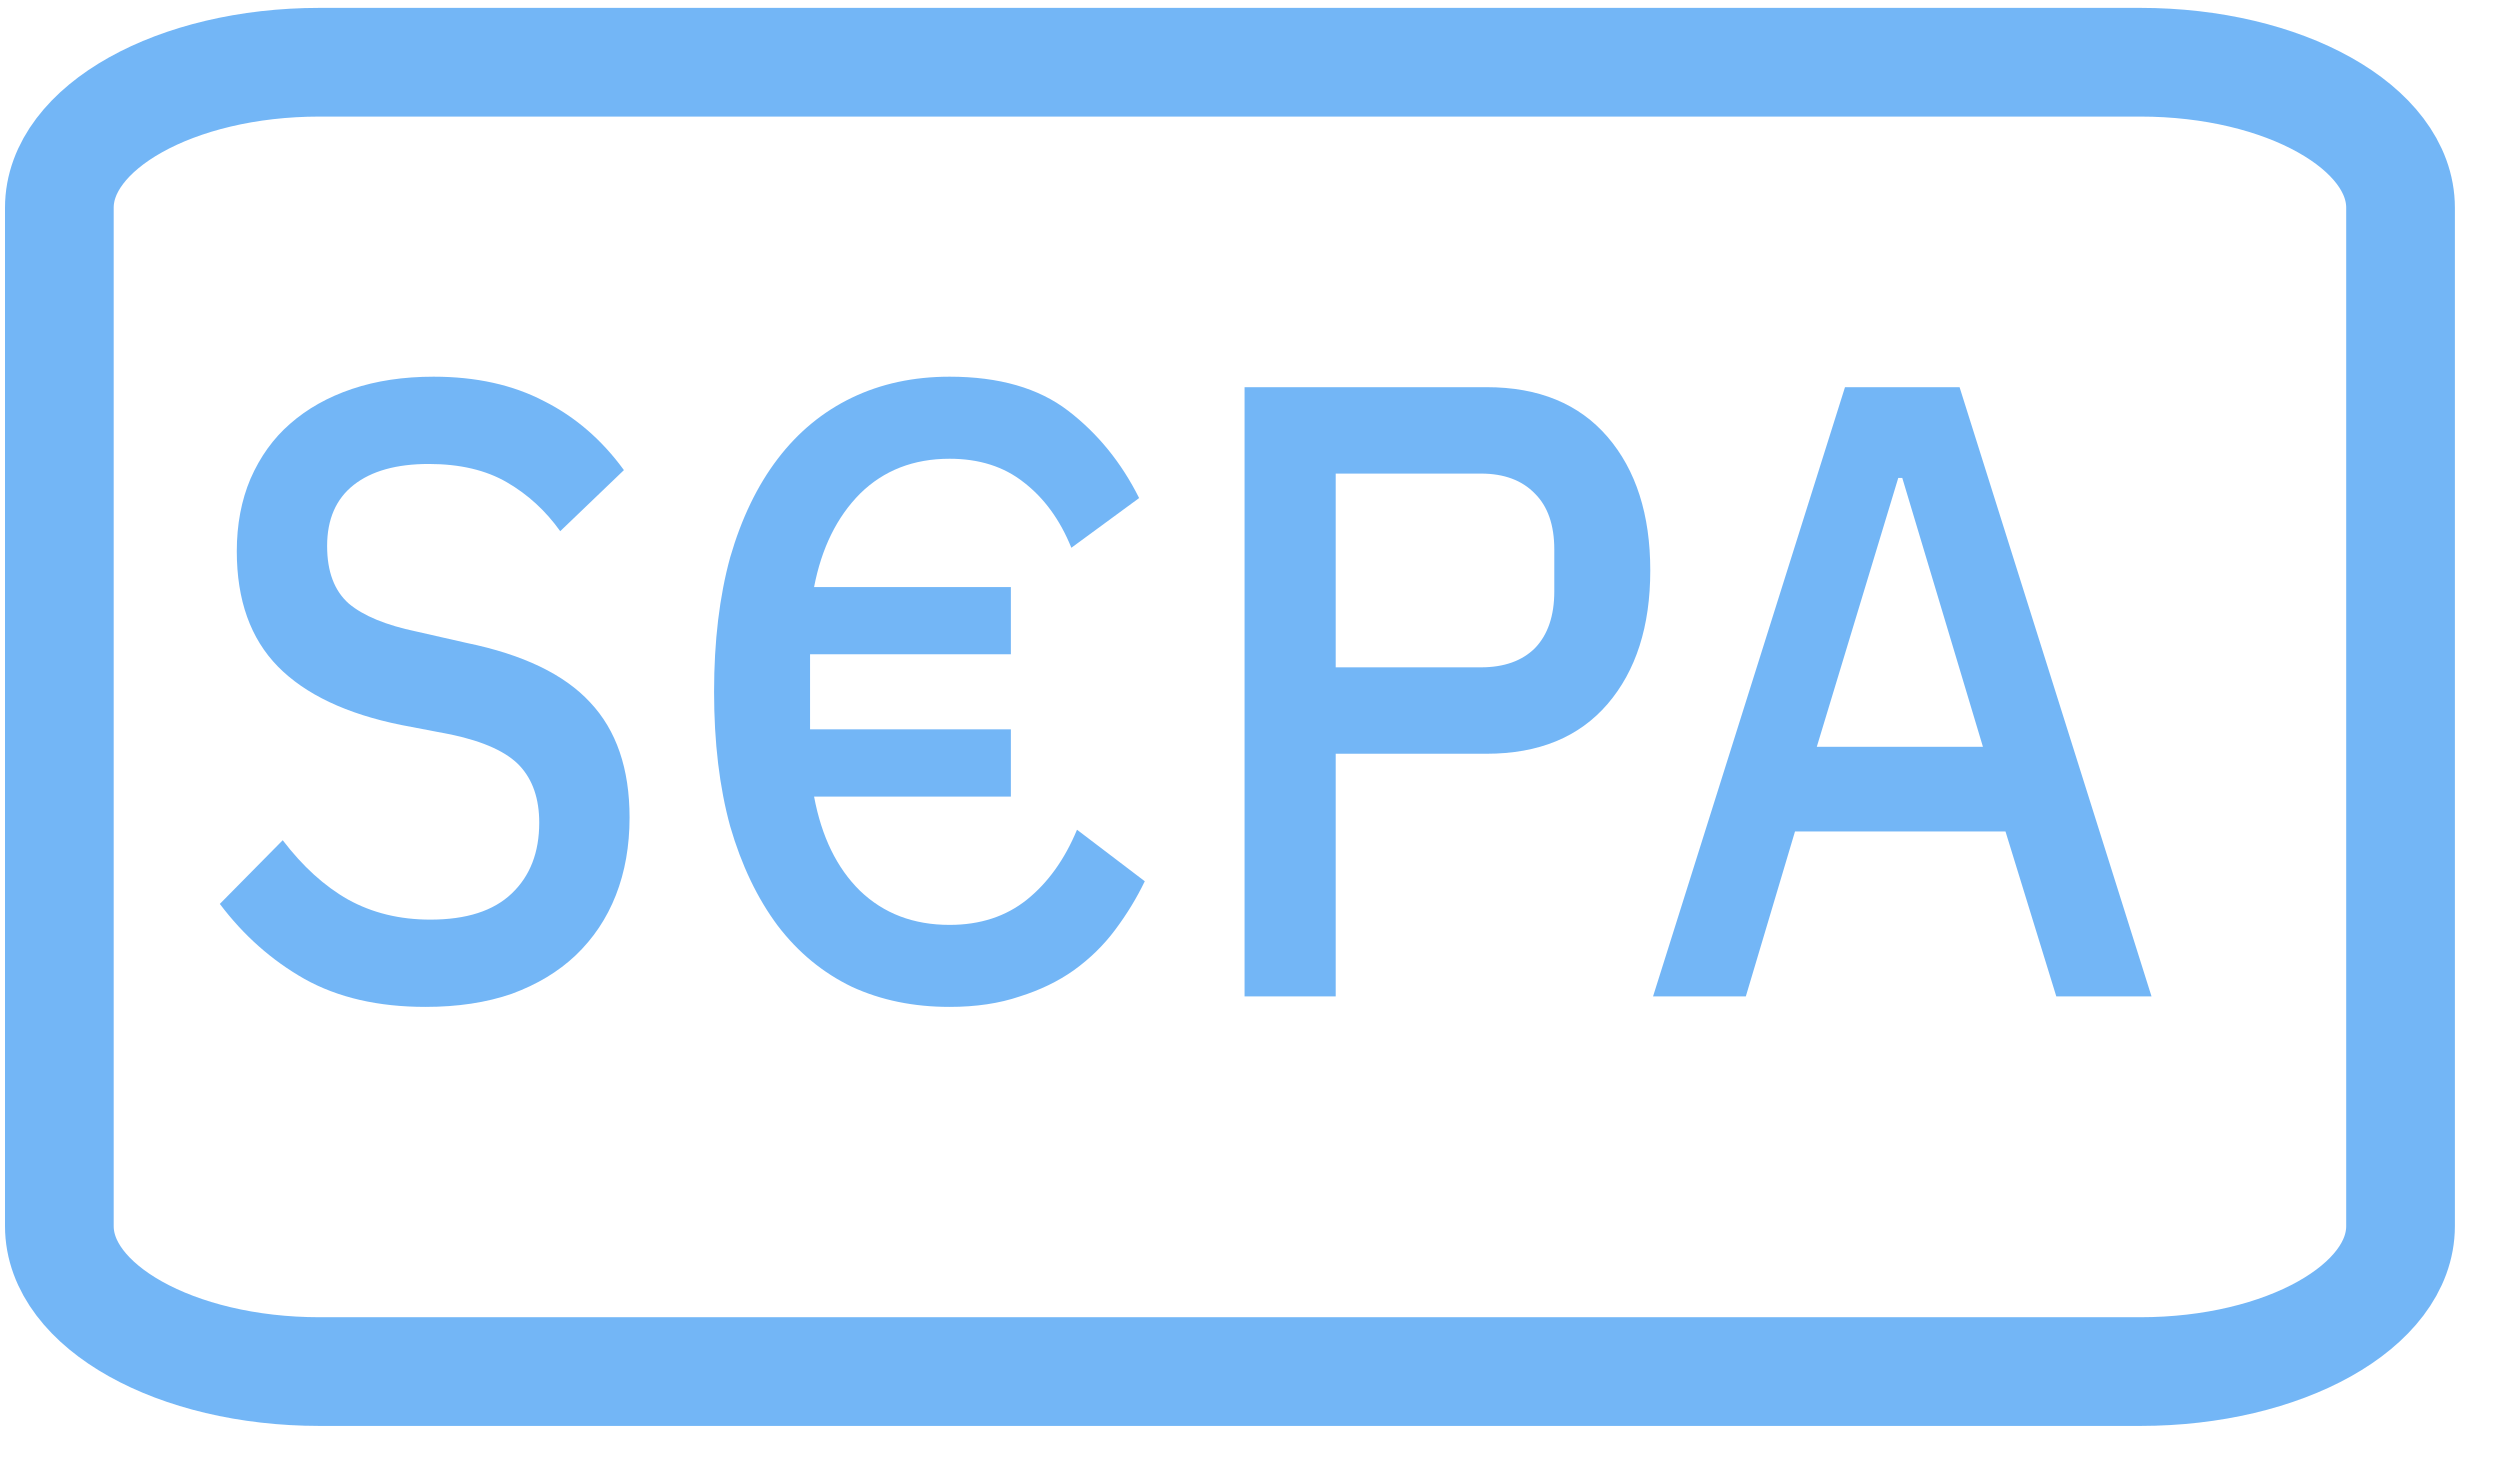 <svg width="46" height="27" viewBox="0 0 46 27" fill="none" xmlns="http://www.w3.org/2000/svg">
<path d="M39.383 1.145H5.878C3.235 1.145 1.092 2.344 1.092 3.822V22.56C1.092 24.038 3.235 25.237 5.878 25.237H39.383C42.027 25.237 44.17 24.038 44.17 22.56V3.822C44.17 2.344 42.027 1.145 39.383 1.145Z" stroke="#73B6F6" stroke-width="2" stroke-linecap="round" stroke-linejoin="round"/>
<path d="M37.836 18.334L36.901 15.299H33.028L32.123 18.334H30.416L33.948 7.124H36.056L39.588 18.334H37.836ZM35.002 8.794H34.928L33.429 13.741H36.486L35.002 8.794Z" fill="#73B6F6"/>
<path d="M22.9 18.334V7.124H27.353C28.312 7.124 29.054 7.429 29.579 8.039C30.103 8.649 30.365 9.469 30.365 10.496C30.365 11.524 30.103 12.343 29.579 12.954C29.054 13.564 28.312 13.869 27.353 13.869H24.577V18.334H22.9ZM24.577 12.279H27.249C27.674 12.279 28.006 12.161 28.243 11.926C28.48 11.68 28.599 11.332 28.599 10.882V10.111C28.599 9.661 28.48 9.319 28.243 9.083C28.006 8.837 27.674 8.714 27.249 8.714H24.577V12.279Z" fill="#73B6F6"/>
<path d="M17.472 18.527C16.809 18.527 16.211 18.404 15.676 18.158C15.142 17.901 14.687 17.526 14.311 17.034C13.935 16.53 13.643 15.92 13.435 15.203C13.238 14.485 13.139 13.661 13.139 12.729C13.139 11.798 13.238 10.973 13.435 10.256C13.643 9.538 13.935 8.933 14.311 8.441C14.687 7.948 15.142 7.574 15.676 7.317C16.211 7.06 16.809 6.931 17.472 6.931C18.382 6.931 19.11 7.14 19.654 7.558C20.198 7.975 20.633 8.511 20.96 9.164L19.713 10.079C19.505 9.565 19.213 9.164 18.837 8.875C18.471 8.585 18.016 8.441 17.472 8.441C16.809 8.441 16.26 8.655 15.825 9.083C15.399 9.512 15.117 10.085 14.979 10.802H18.6V12.039H14.905V13.42H18.6V14.657H14.979C15.117 15.395 15.399 15.974 15.825 16.391C16.26 16.809 16.809 17.018 17.472 17.018C18.036 17.018 18.511 16.862 18.897 16.552C19.283 16.241 19.59 15.813 19.817 15.267L21.064 16.215C20.915 16.525 20.732 16.825 20.515 17.114C20.307 17.392 20.055 17.639 19.758 17.853C19.471 18.056 19.139 18.217 18.763 18.335C18.387 18.463 17.957 18.527 17.472 18.527Z" fill="#73B6F6"/>
<path d="M7.829 18.527C6.959 18.527 6.217 18.356 5.603 18.013C5 17.671 4.48 17.21 4.045 16.632L5.202 15.46C5.569 15.941 5.969 16.305 6.405 16.552C6.85 16.798 7.354 16.921 7.918 16.921C8.581 16.921 9.081 16.761 9.417 16.439C9.754 16.118 9.922 15.684 9.922 15.138C9.922 14.699 9.803 14.351 9.566 14.094C9.328 13.838 8.908 13.645 8.304 13.516L7.384 13.34C6.375 13.136 5.618 12.777 5.113 12.264C4.609 11.749 4.357 11.043 4.357 10.143C4.357 9.651 4.441 9.207 4.609 8.81C4.787 8.403 5.029 8.066 5.336 7.799C5.653 7.52 6.034 7.306 6.479 7.156C6.924 7.006 7.424 6.931 7.978 6.931C8.759 6.931 9.437 7.081 10.011 7.381C10.585 7.67 11.075 8.093 11.48 8.65L10.308 9.774C10.041 9.399 9.714 9.099 9.328 8.875C8.942 8.65 8.463 8.537 7.889 8.537C7.295 8.537 6.835 8.666 6.508 8.923C6.182 9.18 6.019 9.555 6.019 10.047C6.019 10.518 6.152 10.871 6.419 11.107C6.687 11.332 7.102 11.503 7.666 11.621L8.586 11.83C9.625 12.044 10.382 12.408 10.857 12.922C11.342 13.436 11.584 14.143 11.584 15.042C11.584 15.567 11.5 16.043 11.332 16.471C11.164 16.9 10.916 17.269 10.59 17.58C10.273 17.88 9.882 18.115 9.417 18.286C8.952 18.447 8.423 18.527 7.829 18.527Z" fill="#73B6F6"/>
</svg>
